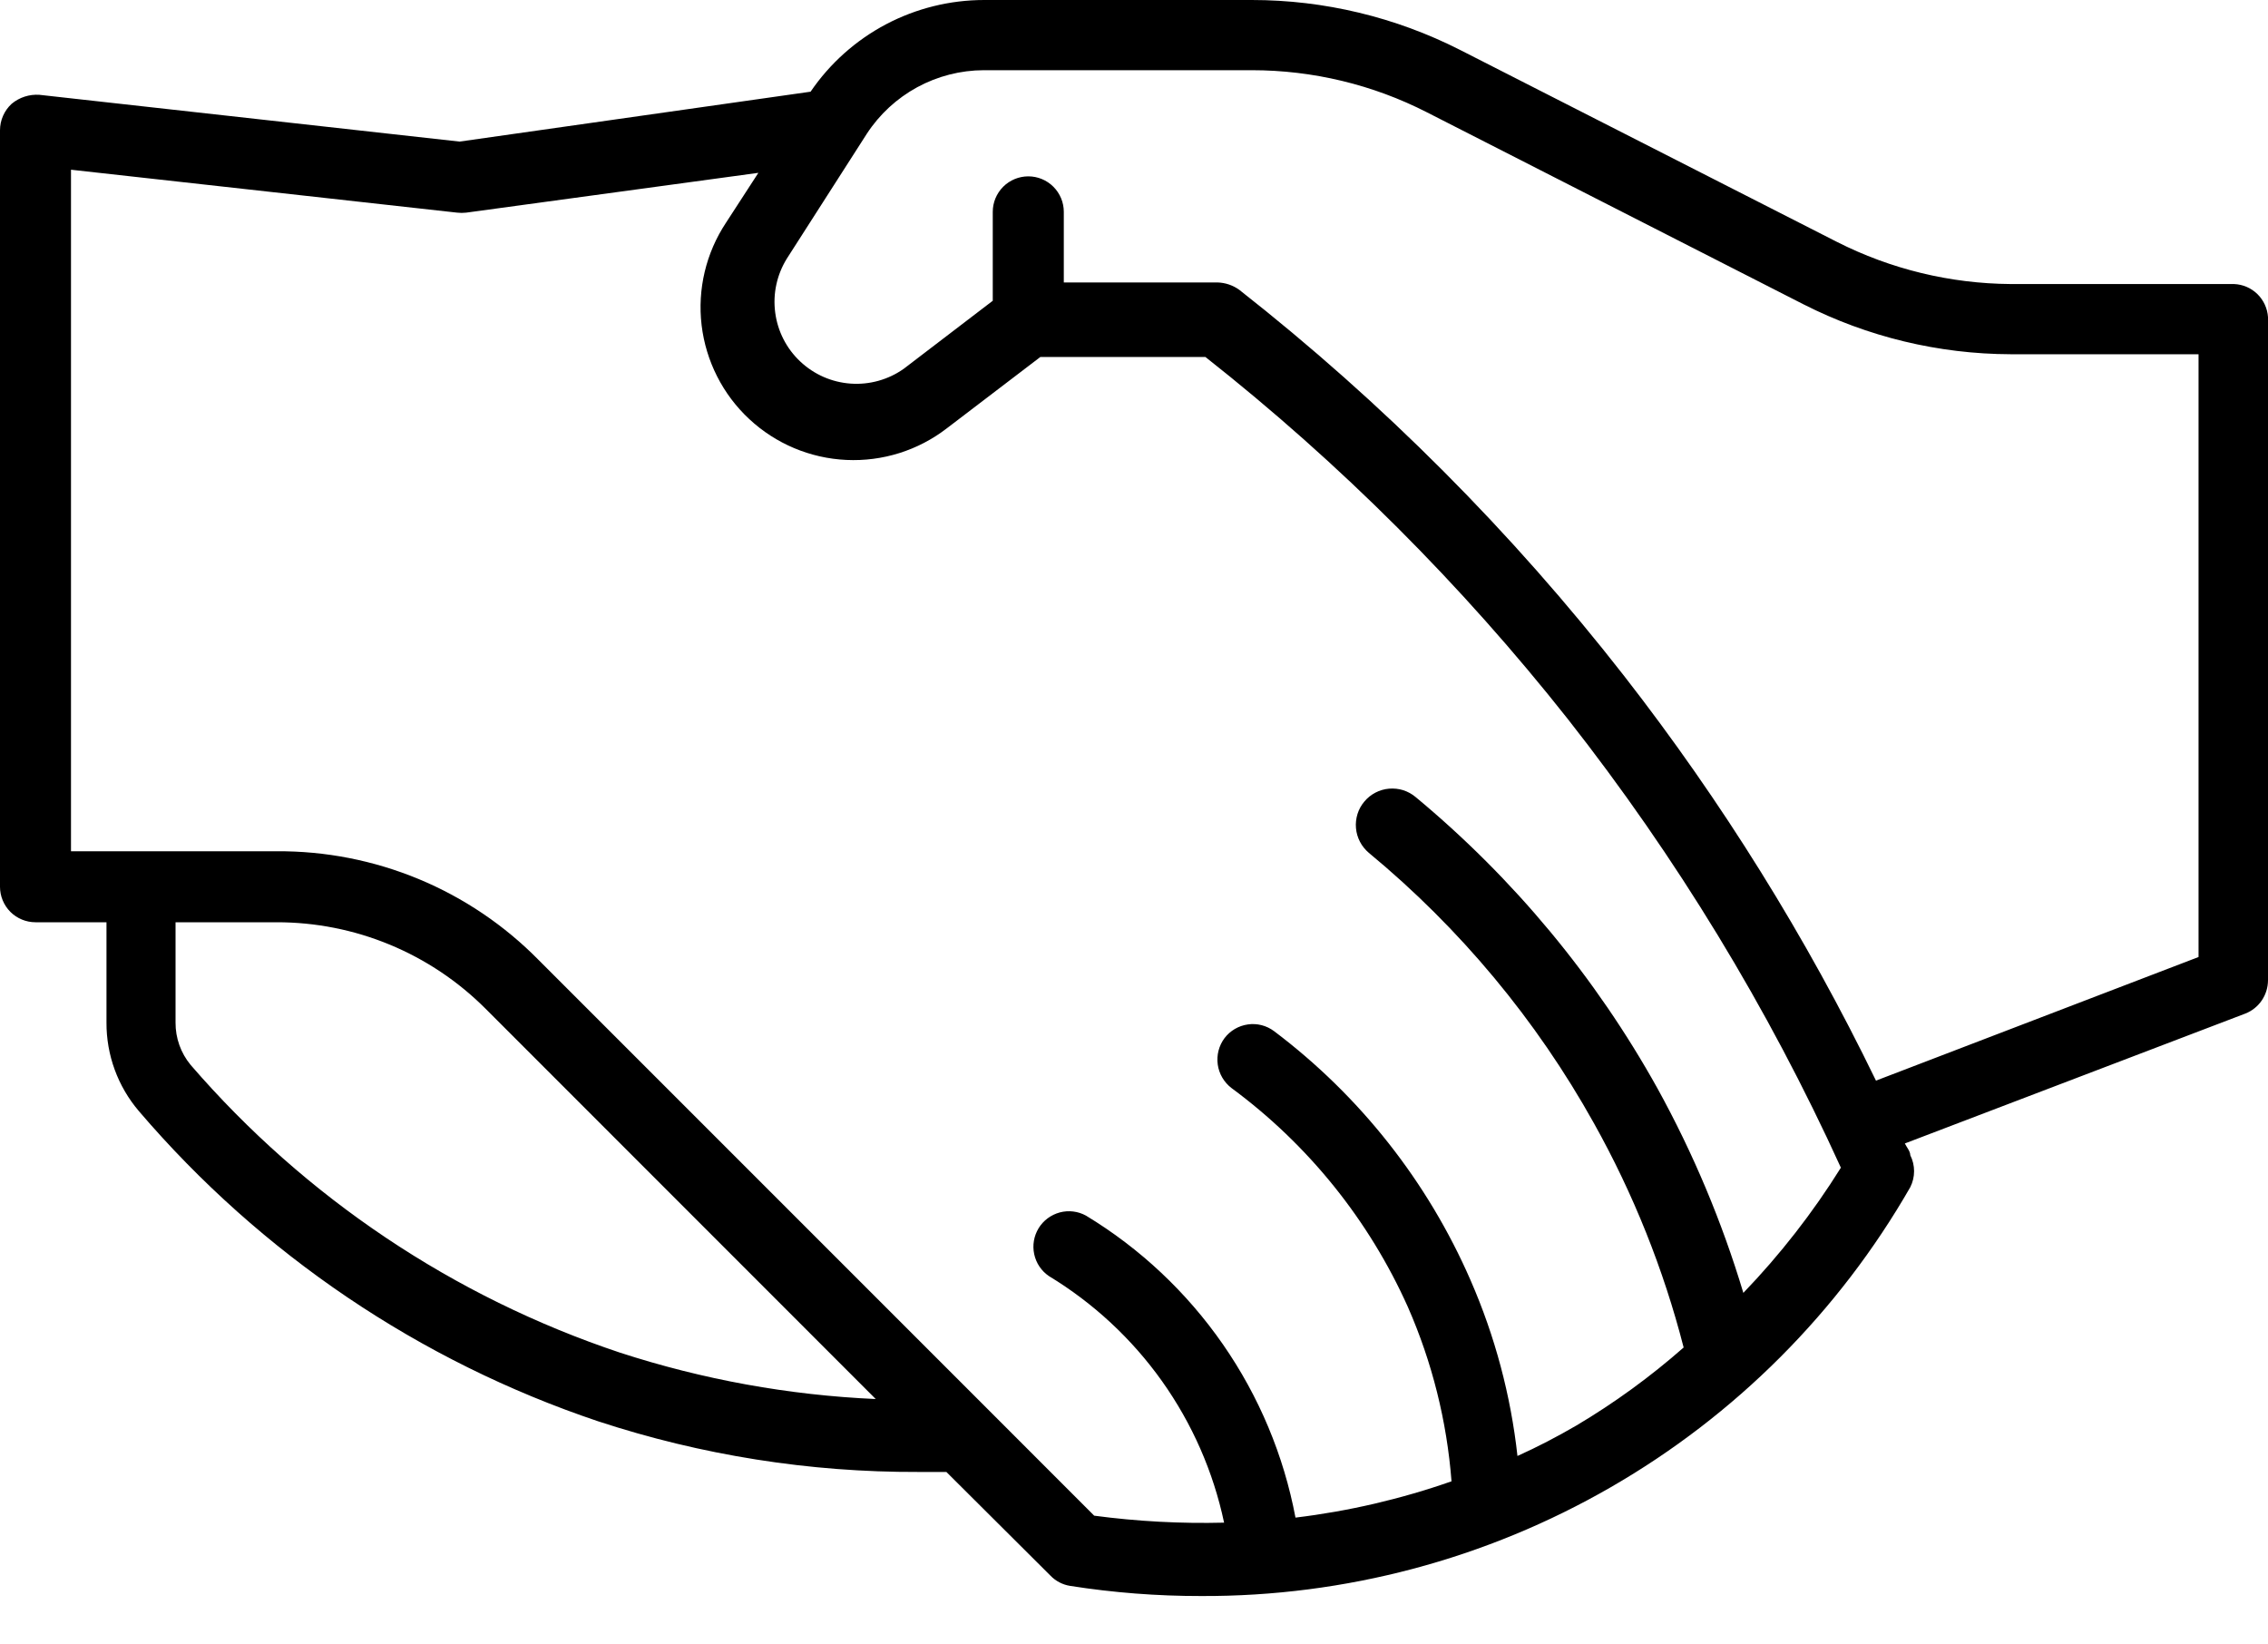 <svg width="40" height="29" viewBox="0 0 40 29" fill="none" xmlns="http://www.w3.org/2000/svg">
<path d="M39.401 5.009H35.459C34.395 5.001 33.347 4.747 32.398 4.266L25.752 0.881C24.613 0.302 23.355 2.96469e-05 22.078 1.22858e-06H17.358C16.755 -0 16.16 0.147 15.627 0.428C15.093 0.71 14.636 1.118 14.296 1.617L8.105 2.497L0.695 1.672C0.518 1.66 0.343 1.716 0.206 1.83C0.141 1.889 0.089 1.962 0.054 2.042C0.018 2.123 -2.81178e-05 2.21 3.23536e-08 2.298V15.638C3.23536e-08 15.804 0.066 15.963 0.183 16.081C0.301 16.198 0.46 16.264 0.626 16.264H1.878V18.032C1.875 18.605 2.078 19.159 2.449 19.594C4.604 22.116 7.402 24.007 10.547 25.064C12.37 25.663 14.277 25.965 16.195 25.958H16.691L18.528 27.788C18.62 27.883 18.741 27.946 18.872 27.967C19.636 28.087 20.409 28.147 21.183 28.146C23.719 28.156 26.212 27.494 28.409 26.227C30.606 24.961 32.429 23.135 33.691 20.936C33.735 20.848 33.758 20.752 33.758 20.654C33.758 20.556 33.735 20.459 33.691 20.372C33.691 20.303 33.629 20.234 33.595 20.165L39.601 17.874C39.718 17.828 39.819 17.747 39.89 17.643C39.961 17.538 39.999 17.415 40 17.289V5.593C39.99 5.439 39.923 5.294 39.813 5.186C39.702 5.078 39.556 5.015 39.401 5.009ZM10.932 23.853C8 22.873 5.385 21.122 3.364 18.782C3.189 18.572 3.094 18.306 3.096 18.032V16.264H4.878C5.563 16.263 6.242 16.397 6.874 16.659C7.507 16.921 8.082 17.306 8.566 17.791L15.445 24.672C13.911 24.604 12.393 24.328 10.932 23.853ZM30.747 22.8C30.371 21.548 29.864 20.34 29.233 19.195C28.142 17.233 26.695 15.49 24.967 14.056C24.903 14.002 24.828 13.961 24.748 13.935C24.667 13.91 24.583 13.901 24.499 13.908C24.415 13.915 24.333 13.939 24.258 13.978C24.183 14.017 24.117 14.07 24.063 14.135C24.008 14.199 23.967 14.274 23.942 14.354C23.917 14.435 23.907 14.52 23.915 14.604C23.922 14.688 23.946 14.769 23.985 14.844C24.024 14.919 24.077 14.985 24.142 15.04C25.749 16.369 27.096 17.985 28.111 19.807C28.807 21.052 29.339 22.382 29.694 23.763C29.107 24.279 28.474 24.74 27.802 25.139C27.458 25.339 27.114 25.518 26.763 25.676C26.645 24.608 26.367 23.565 25.937 22.58C25.18 20.84 23.985 19.326 22.47 18.184C22.337 18.085 22.171 18.042 22.008 18.066C21.844 18.089 21.696 18.176 21.596 18.308C21.497 18.441 21.454 18.608 21.477 18.773C21.5 18.938 21.588 19.087 21.72 19.188C23.072 20.185 24.143 21.515 24.83 23.048C25.258 24.022 25.518 25.062 25.6 26.123C24.709 26.435 23.786 26.65 22.848 26.763C22.641 25.666 22.205 24.625 21.568 23.707C20.931 22.79 20.109 22.016 19.154 21.438C19.013 21.36 18.847 21.34 18.692 21.381C18.536 21.423 18.402 21.522 18.318 21.659C18.234 21.797 18.206 21.961 18.24 22.118C18.274 22.276 18.367 22.414 18.5 22.504C19.285 22.98 19.964 23.611 20.495 24.358C21.026 25.106 21.399 25.955 21.589 26.852C20.823 26.871 20.058 26.83 19.298 26.729L17.413 24.843L9.501 16.931C8.898 16.318 8.179 15.832 7.384 15.502C6.59 15.173 5.738 15.006 4.878 15.012H1.252V2.993L8.063 3.75C8.116 3.756 8.169 3.756 8.222 3.75L13.375 3.048L12.804 3.928C12.451 4.461 12.299 5.101 12.374 5.735C12.45 6.369 12.747 6.956 13.215 7.391C13.682 7.826 14.288 8.081 14.926 8.111C15.564 8.141 16.192 7.944 16.698 7.554L18.349 6.295H21.259C23.632 8.166 25.777 10.309 27.651 12.68C29.566 15.116 31.183 17.772 32.467 20.592C31.972 21.386 31.395 22.126 30.747 22.8ZM38.775 16.877L33.086 19.057C31.859 16.528 30.369 14.134 28.641 11.916C26.664 9.382 24.386 7.097 21.858 5.112C21.745 5.03 21.611 4.985 21.472 4.981H18.762V3.736C18.762 3.57 18.696 3.411 18.578 3.293C18.461 3.176 18.302 3.11 18.136 3.11C17.97 3.11 17.81 3.176 17.693 3.293C17.575 3.411 17.509 3.57 17.509 3.736V5.304L15.941 6.502C15.669 6.695 15.338 6.788 15.005 6.765C14.672 6.742 14.358 6.605 14.115 6.376C13.871 6.148 13.715 5.842 13.672 5.511C13.628 5.181 13.701 4.845 13.877 4.561L15.287 2.36C15.511 2.016 15.817 1.734 16.177 1.538C16.538 1.342 16.941 1.239 17.351 1.238H22.078C23.152 1.238 24.211 1.492 25.167 1.981L31.806 5.366C32.938 5.941 34.189 6.243 35.459 6.247H38.775V16.877Z" fill="black"/>
</svg>
